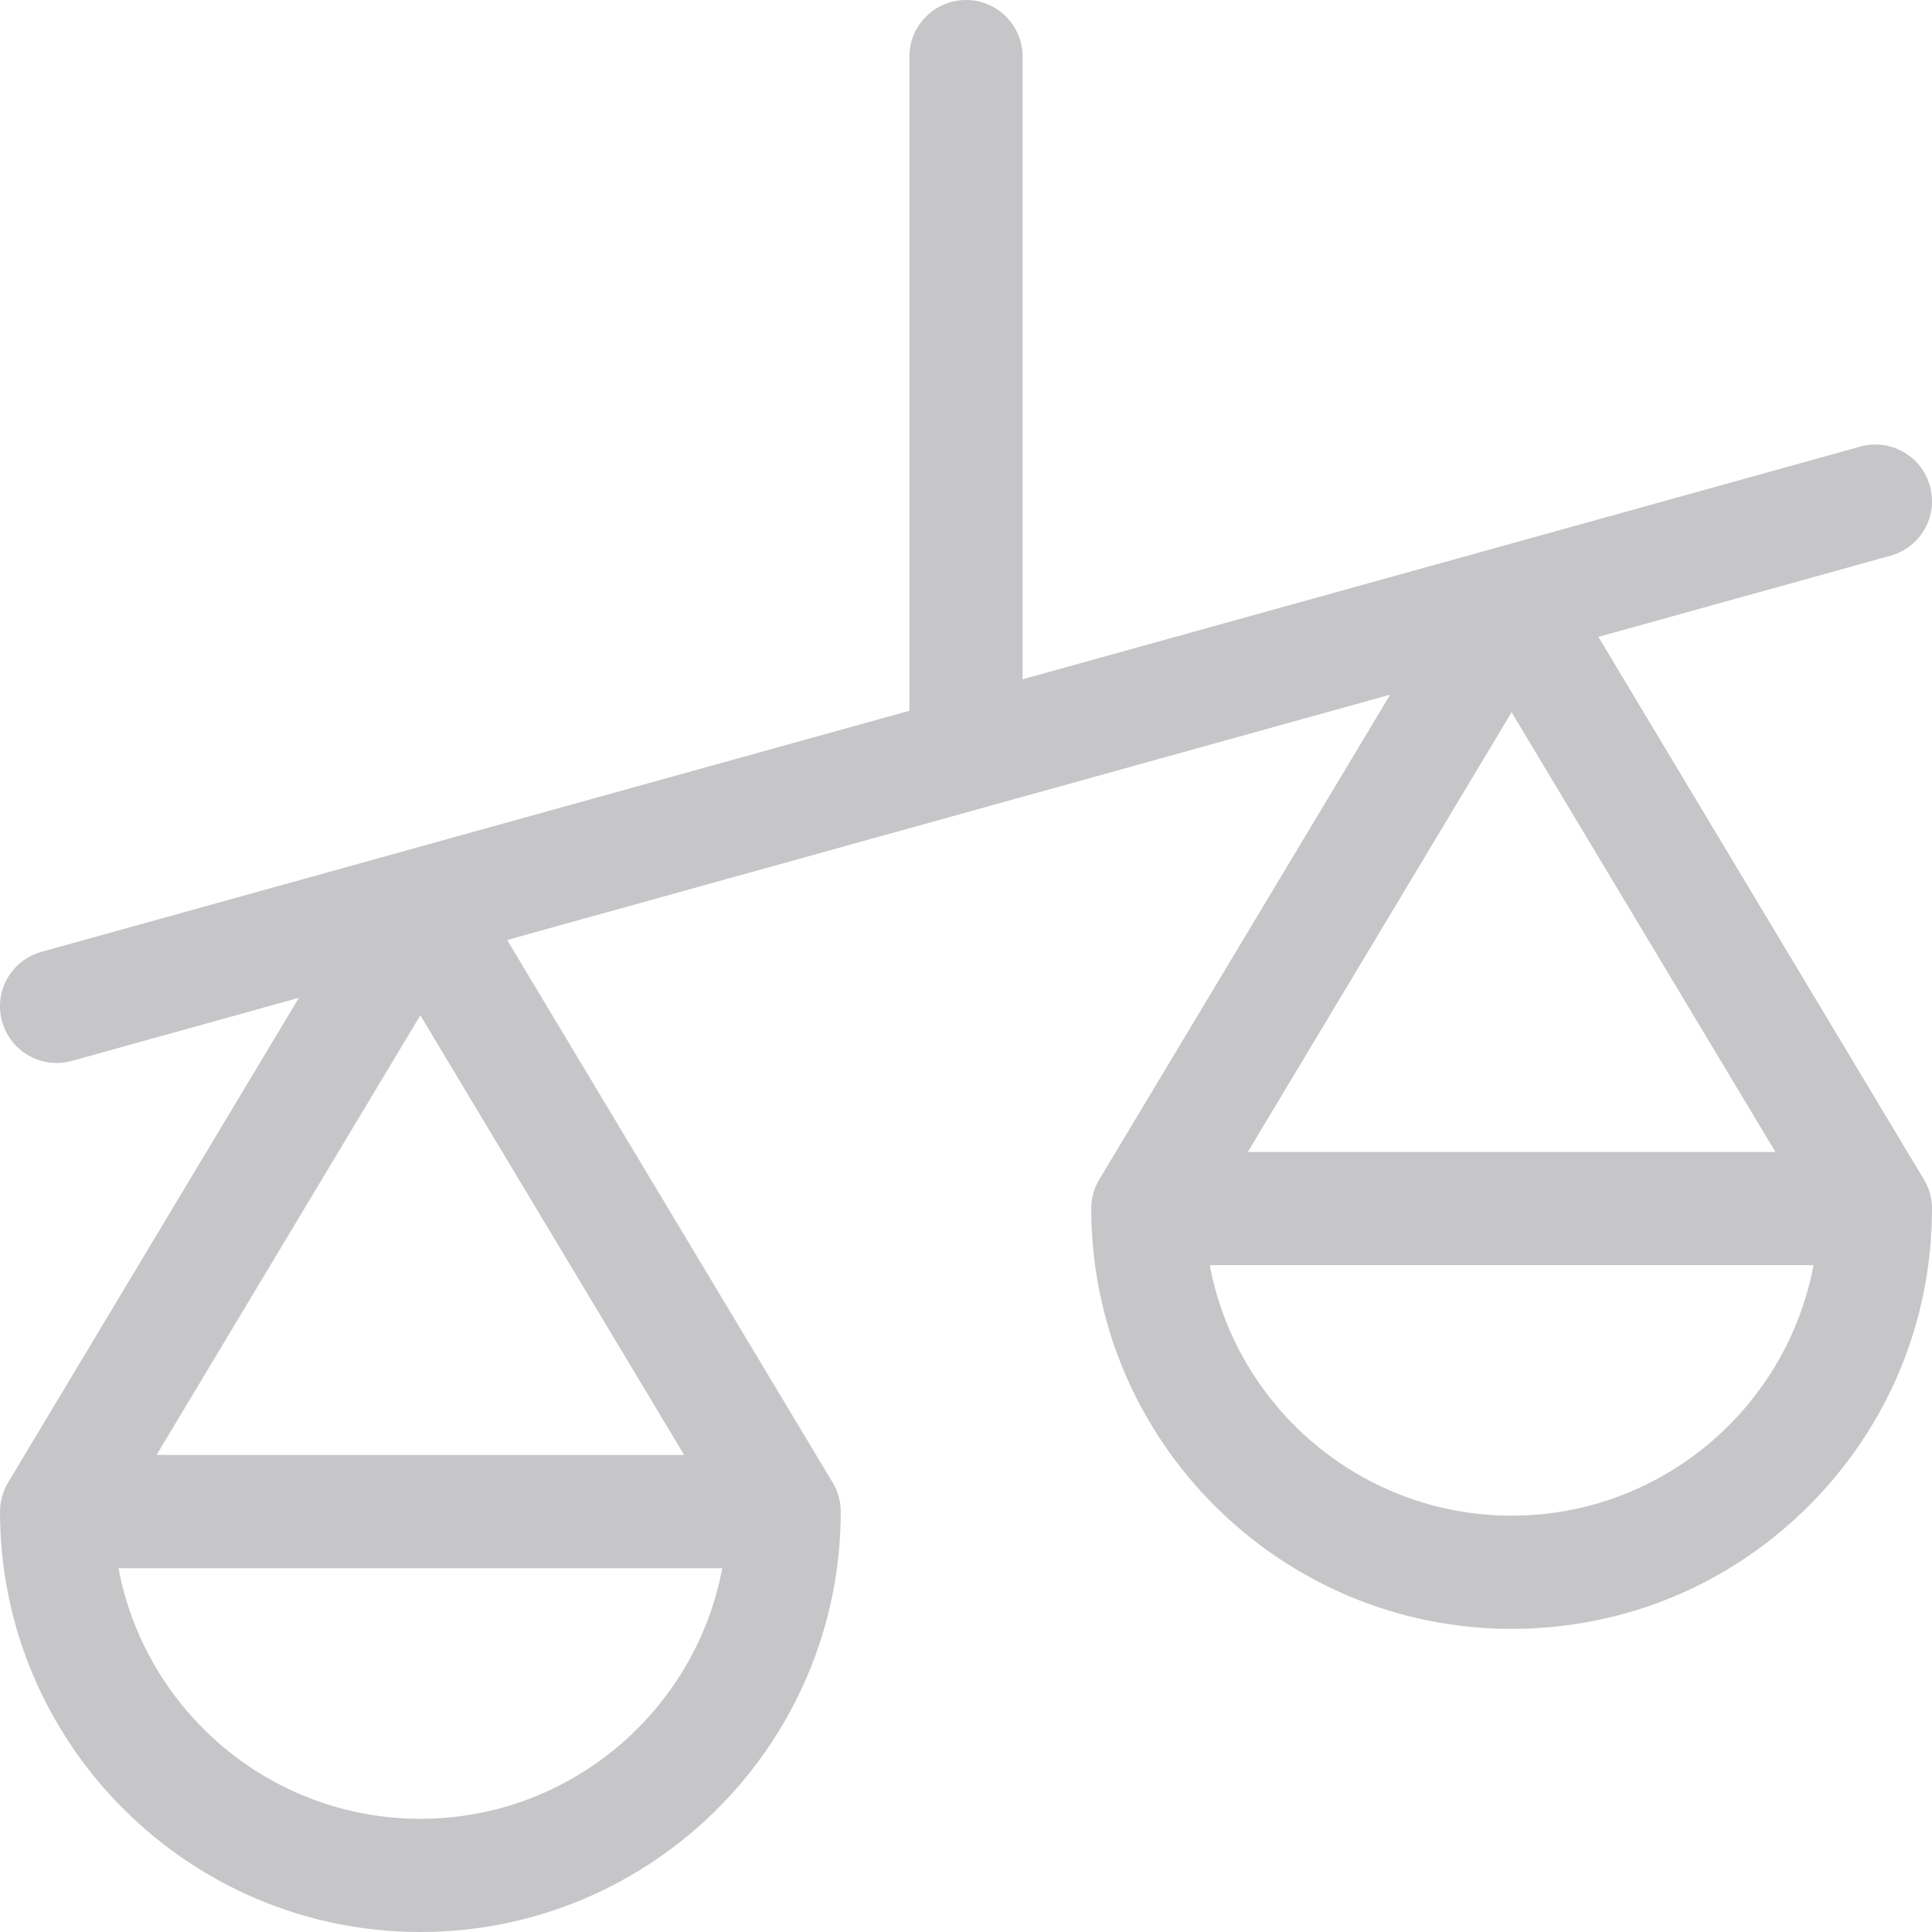 <svg width="30" height="30" viewBox="0 0 30 30" fill="none" xmlns="http://www.w3.org/2000/svg">
<path d="M29.874 18.314L24.82 9.889L29.356 8.629C29.824 8.499 30.098 8.015 29.968 7.547C29.838 7.079 29.353 6.805 28.886 6.935L23.247 8.502C23.247 8.502 23.246 8.502 23.246 8.502L15.879 10.548V0.879C15.879 0.394 15.485 0 15 0C14.515 0 14.121 0.394 14.121 0.879V11.037L6.302 13.208C6.302 13.208 6.301 13.209 6.301 13.209L0.644 14.78C0.176 14.91 -0.098 15.394 0.032 15.862C0.14 16.251 0.494 16.506 0.879 16.506C0.956 16.506 1.036 16.495 1.114 16.474L4.641 15.494L0.126 23.02C0.044 23.157 0 23.313 0 23.473C0 27.072 2.928 30 6.527 30C10.127 30 13.055 27.072 13.055 23.473C13.055 23.313 13.011 23.157 12.929 23.02L7.875 14.596L21.586 10.787L17.07 18.314C16.989 18.45 16.945 18.606 16.945 18.766C16.945 22.365 19.873 25.293 23.472 25.293C25.216 25.293 26.855 24.614 28.088 23.381C29.321 22.148 30 20.509 30 18.765C30 18.606 29.956 18.45 29.874 18.314ZM6.527 28.242C4.198 28.242 2.254 26.562 1.84 24.351H11.215C10.801 26.562 8.857 28.242 6.527 28.242ZM10.624 22.593H2.431L6.527 15.766L10.624 22.593ZM23.472 11.059L27.569 17.887H19.376L23.472 11.059ZM23.473 23.535C21.143 23.535 19.199 21.856 18.785 19.645H28.16C27.746 21.856 25.802 23.535 23.473 23.535Z" fill="#C6C6C9"/>
</svg>
